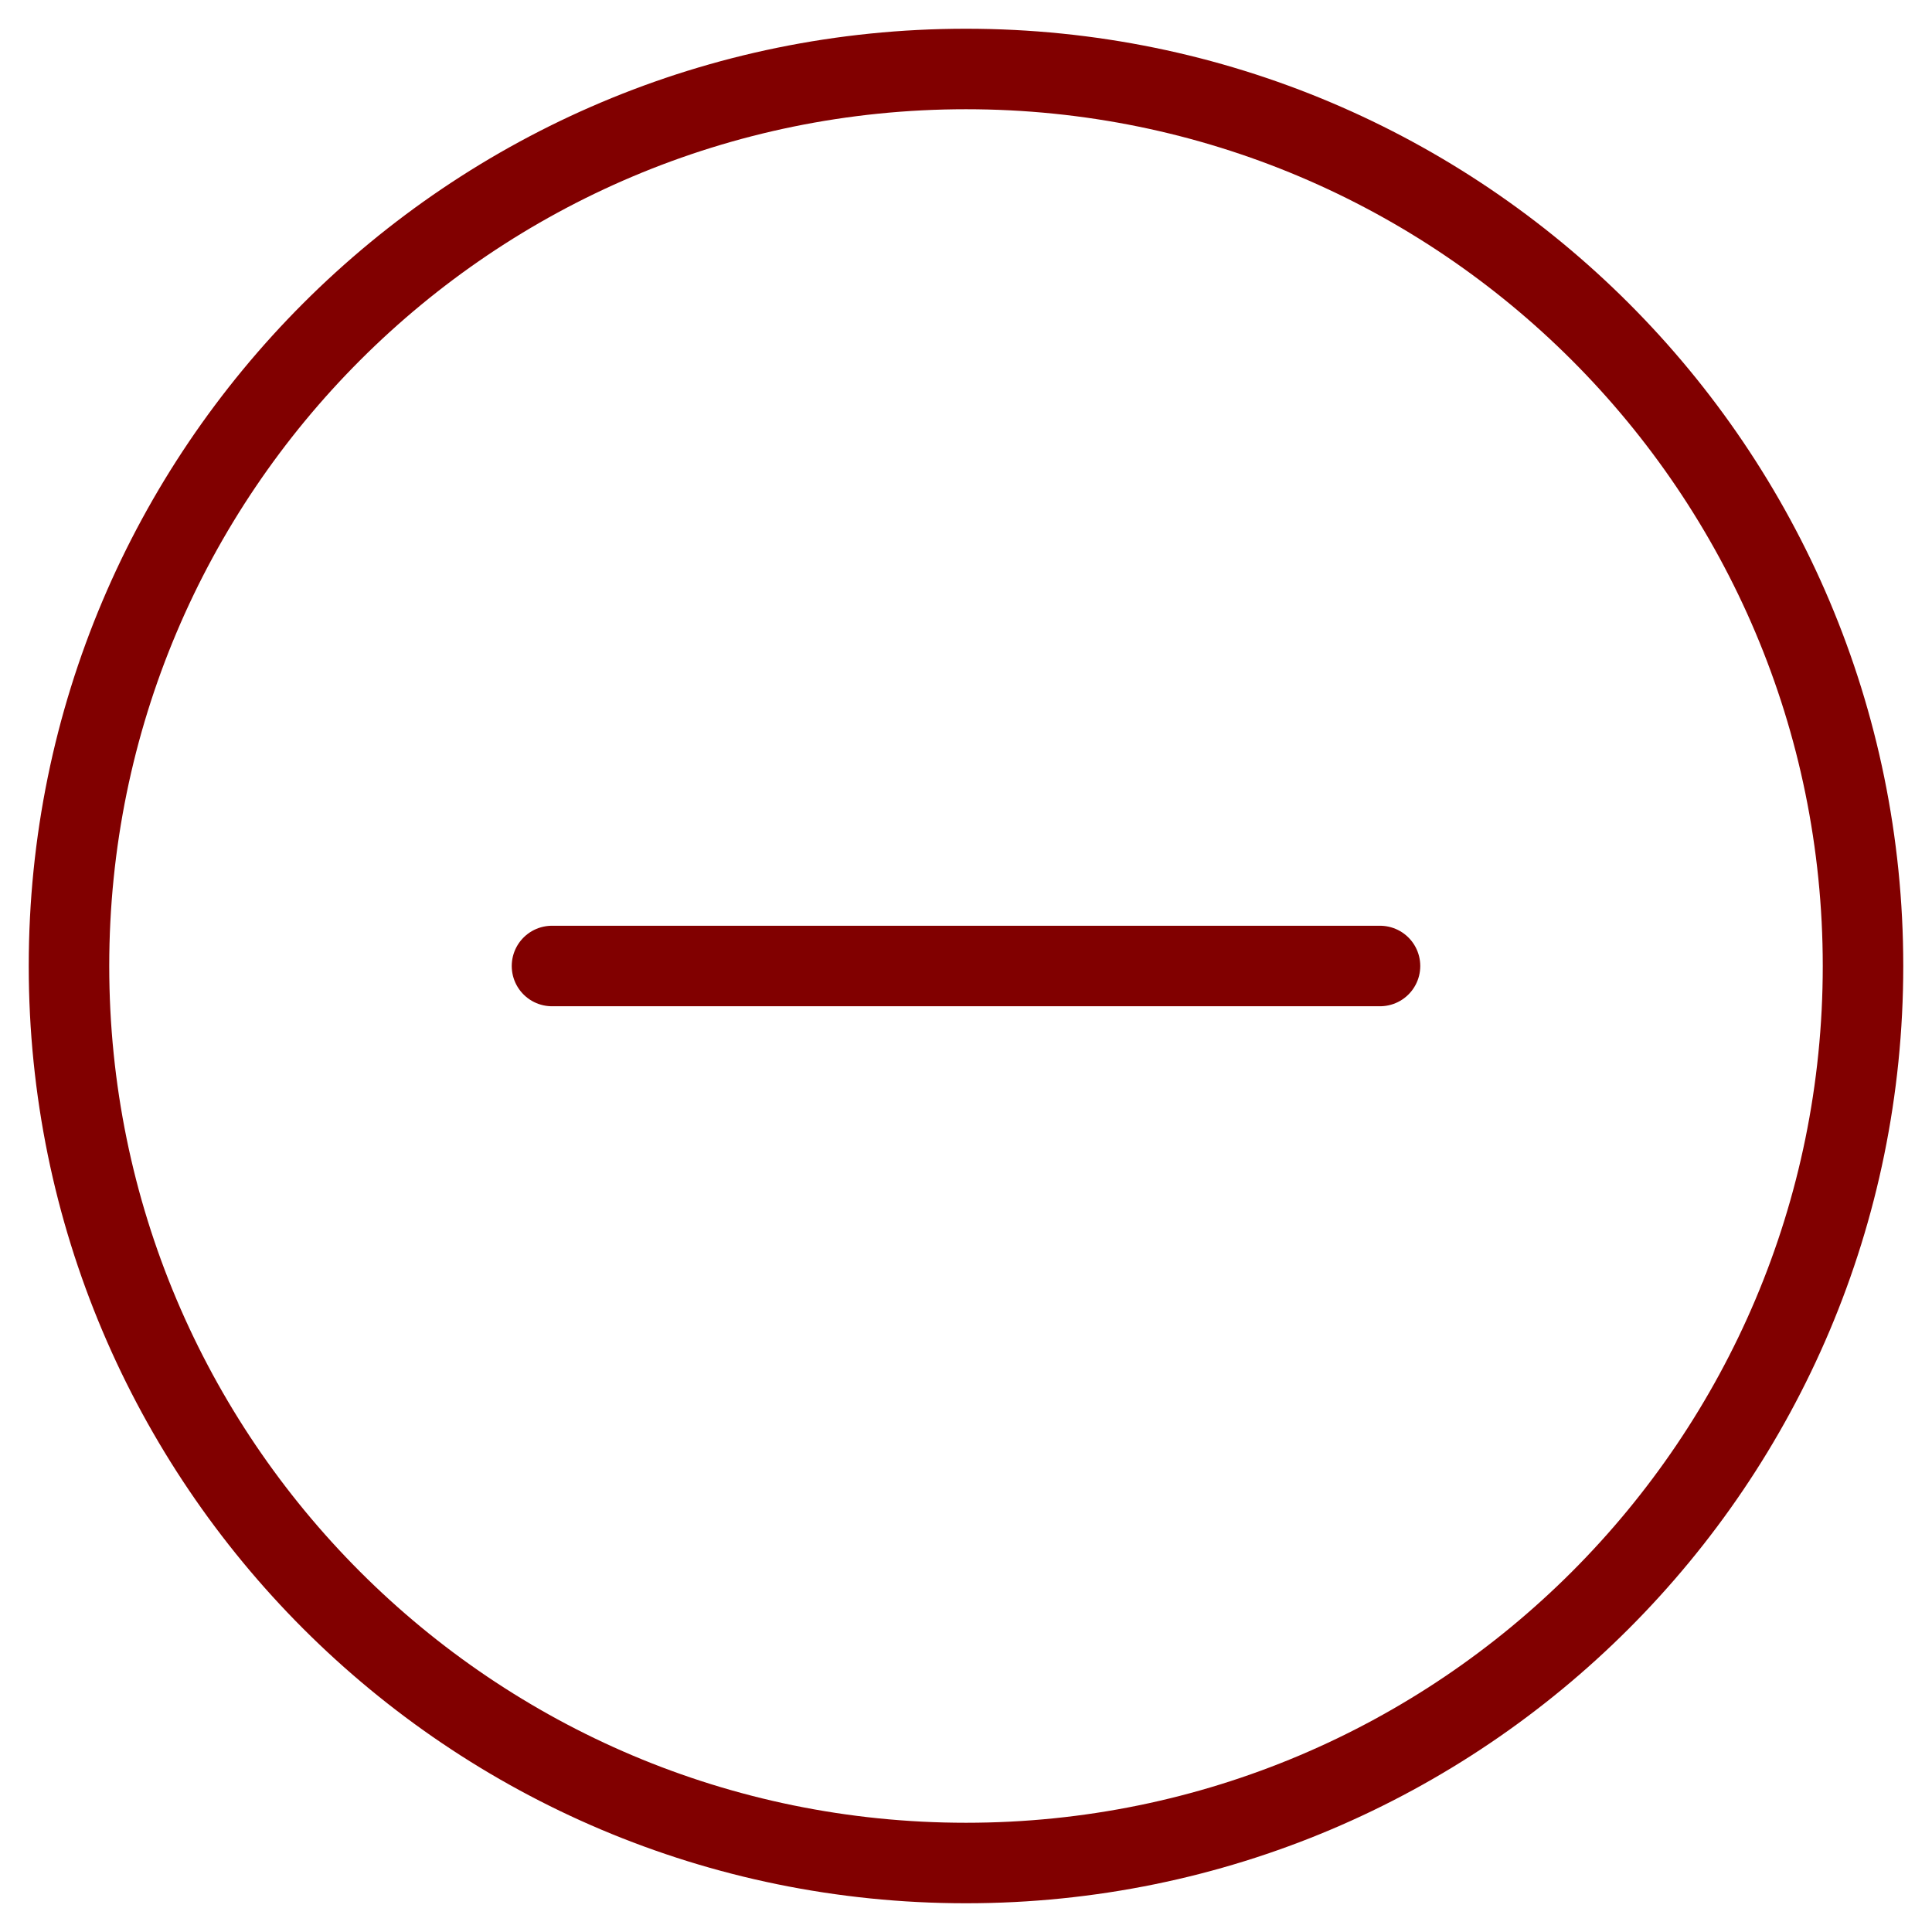 <svg width="24" height="24" viewBox="0 0 24 24" fill="none" xmlns="http://www.w3.org/2000/svg">
<g clip-path="url(#clip0_16_867)">
<path d="M12 23.143C18.154 23.143 23.143 18.154 23.143 12C23.143 5.846 18.154 0.857 12 0.857C5.846 0.857 0.857 5.846 0.857 12C0.857 18.154 5.846 23.143 12 23.143Z" stroke="#810000" stroke-linecap="round" stroke-linejoin="round"/>
<path d="M6.857 12H17.143" stroke="#810000" stroke-linecap="round" stroke-linejoin="round"/>
</g>
<defs>
<clipPath id="clip0_16_867">
<rect width="24" height="24" fill="white"/>
</clipPath>
</defs>
</svg>
